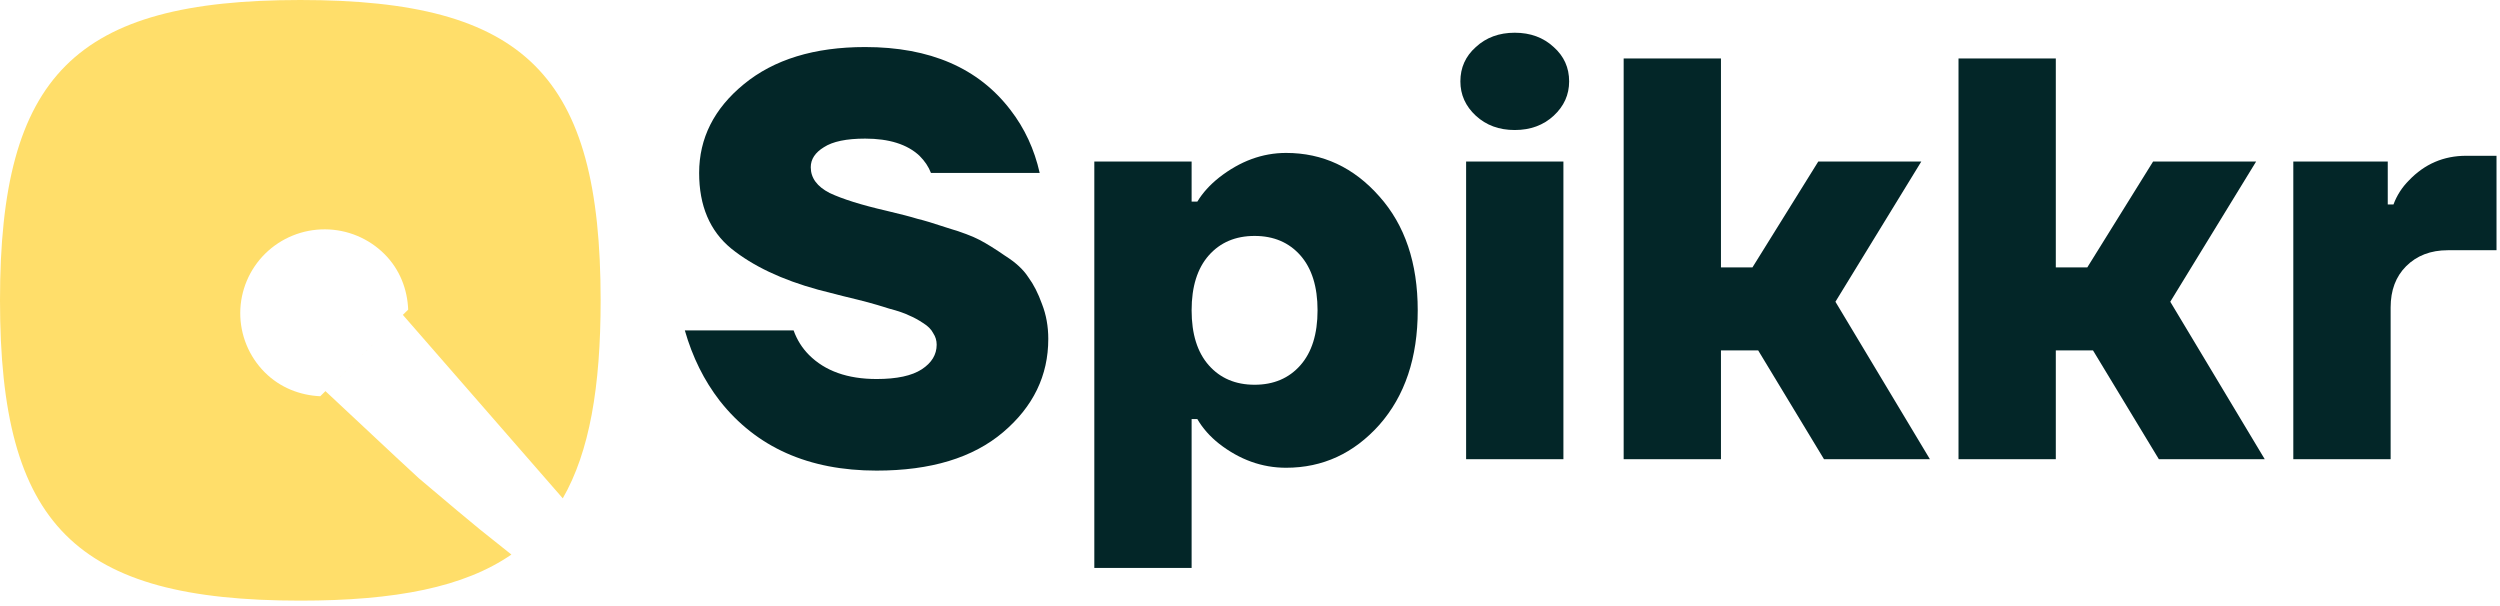 <svg width="99" height="24" viewBox="0 0 99 24" fill="none" xmlns="http://www.w3.org/2000/svg">
<g id="logo" clip-path="url(#clip0_1274_4130)">
<path id="Vector" fill-rule="evenodd" clip-rule="evenodd" d="M11.893 0C2.973 0 0 2.973 0 11.893C0 20.812 2.973 23.785 11.893 23.785C15.67 23.785 18.38 23.252 20.251 21.96L18.99 20.954L18.105 20.22L16.593 18.945L15.697 18.116L12.888 15.489L15.953 12.469L22.286 19.734C23.343 17.892 23.785 15.335 23.785 11.893C23.785 2.973 20.812 0 11.893 0ZM15.953 12.469L12.682 15.691C11.881 15.654 11.092 15.353 10.482 14.742C9.858 14.115 9.51 13.268 9.514 12.387C9.518 11.506 9.875 10.662 10.504 10.042C11.134 9.423 11.986 9.077 12.872 9.082C13.758 9.086 14.606 9.441 15.23 10.066C15.839 10.677 16.133 11.465 16.164 12.262L15.953 12.469Z" fill="#FFDE6A"/>
<path id="Vector_2" d="M27.119 13.083H31.426C31.562 13.46 31.766 13.785 32.038 14.057C32.672 14.692 33.564 15.009 34.712 15.009C35.513 15.009 36.11 14.881 36.503 14.624C36.896 14.367 37.092 14.042 37.092 13.649C37.092 13.483 37.047 13.332 36.956 13.196C36.881 13.045 36.745 12.909 36.548 12.788C36.367 12.667 36.186 12.569 36.004 12.493C35.823 12.403 35.559 12.312 35.211 12.221C34.879 12.116 34.599 12.032 34.372 11.972C34.146 11.912 33.813 11.828 33.375 11.723C32.952 11.617 32.627 11.534 32.401 11.473C30.965 11.08 29.817 10.536 28.955 9.841C28.109 9.146 27.686 8.149 27.686 6.849C27.686 5.474 28.275 4.303 29.454 3.336C30.648 2.354 32.249 1.863 34.259 1.863C36.828 1.863 38.747 2.694 40.016 4.356C40.576 5.081 40.961 5.912 41.172 6.849H36.866C36.775 6.608 36.624 6.381 36.412 6.169C35.929 5.716 35.211 5.489 34.259 5.489C33.519 5.489 32.975 5.603 32.627 5.829C32.28 6.041 32.106 6.305 32.106 6.623C32.106 7.046 32.355 7.386 32.854 7.643C33.368 7.884 34.116 8.119 35.098 8.345C35.672 8.481 36.08 8.587 36.322 8.663C36.579 8.723 36.979 8.844 37.523 9.025C38.082 9.192 38.505 9.35 38.792 9.501C39.08 9.652 39.42 9.864 39.812 10.136C40.22 10.393 40.523 10.672 40.719 10.975C40.931 11.262 41.112 11.617 41.263 12.04C41.429 12.463 41.512 12.924 41.512 13.423C41.512 14.873 40.916 16.105 39.722 17.117C38.528 18.13 36.858 18.636 34.712 18.636C32.023 18.636 29.953 17.714 28.502 15.871C27.882 15.07 27.421 14.14 27.119 13.083Z" fill="#032628"/>
<path id="Vector_3" d="M43.335 22.489V6.396H47.188V7.983H47.415C47.626 7.635 47.914 7.318 48.276 7.031C49.107 6.381 49.991 6.056 50.928 6.056C52.379 6.056 53.61 6.63 54.623 7.779C55.635 8.912 56.142 10.416 56.142 12.289C56.142 14.163 55.635 15.674 54.623 16.823C53.61 17.956 52.379 18.523 50.928 18.523C49.976 18.523 49.092 18.205 48.276 17.571C47.914 17.284 47.626 16.959 47.415 16.596H47.188V22.489H43.335ZM47.868 10.113C47.415 10.627 47.188 11.352 47.188 12.289C47.188 13.226 47.415 13.952 47.868 14.465C48.322 14.979 48.926 15.236 49.682 15.236C50.437 15.236 51.042 14.979 51.495 14.465C51.948 13.952 52.175 13.226 52.175 12.289C52.175 11.352 51.948 10.627 51.495 10.113C51.042 9.6 50.437 9.343 49.682 9.343C48.926 9.343 48.322 9.6 47.868 10.113Z" fill="#032628"/>
<path id="Vector_4" d="M57.831 3.223C57.831 2.679 58.035 2.225 58.443 1.863C58.851 1.485 59.365 1.296 59.984 1.296C60.604 1.296 61.118 1.485 61.526 1.863C61.934 2.225 62.138 2.679 62.138 3.223C62.138 3.752 61.934 4.205 61.526 4.583C61.118 4.96 60.604 5.149 59.984 5.149C59.365 5.149 58.851 4.96 58.443 4.583C58.035 4.205 57.831 3.752 57.831 3.223ZM58.058 18.183V6.396H61.911V18.183H58.058Z" fill="#032628"/>
<path id="Vector_5" d="M64.297 18.183V2.316H68.15V10.589H69.397L72.004 6.396H76.084L72.683 11.949L76.424 18.183H72.23L69.624 13.876H68.15V18.183H64.297Z" fill="#032628"/>
<path id="Vector_6" d="M77.557 18.183V2.316H81.41V10.589H82.657L85.263 6.396H89.343L85.943 11.949L89.683 18.183H85.49L82.883 13.876H81.41V18.183H77.557Z" fill="#032628"/>
<path id="Vector_7" d="M90.815 18.183V6.396H94.555V8.096H94.782C94.918 7.733 95.122 7.416 95.394 7.144C96.014 6.494 96.769 6.169 97.661 6.169H98.862V9.909H96.935C96.255 9.909 95.704 10.121 95.281 10.544C94.873 10.952 94.669 11.496 94.669 12.176V18.183H90.815Z" fill="#032628"/>
</g>
<defs>
<clipPath id="clip0_1274_4130">
<rect width="99" height="24" fill="white"/>
</clipPath>
</defs>
</svg>
